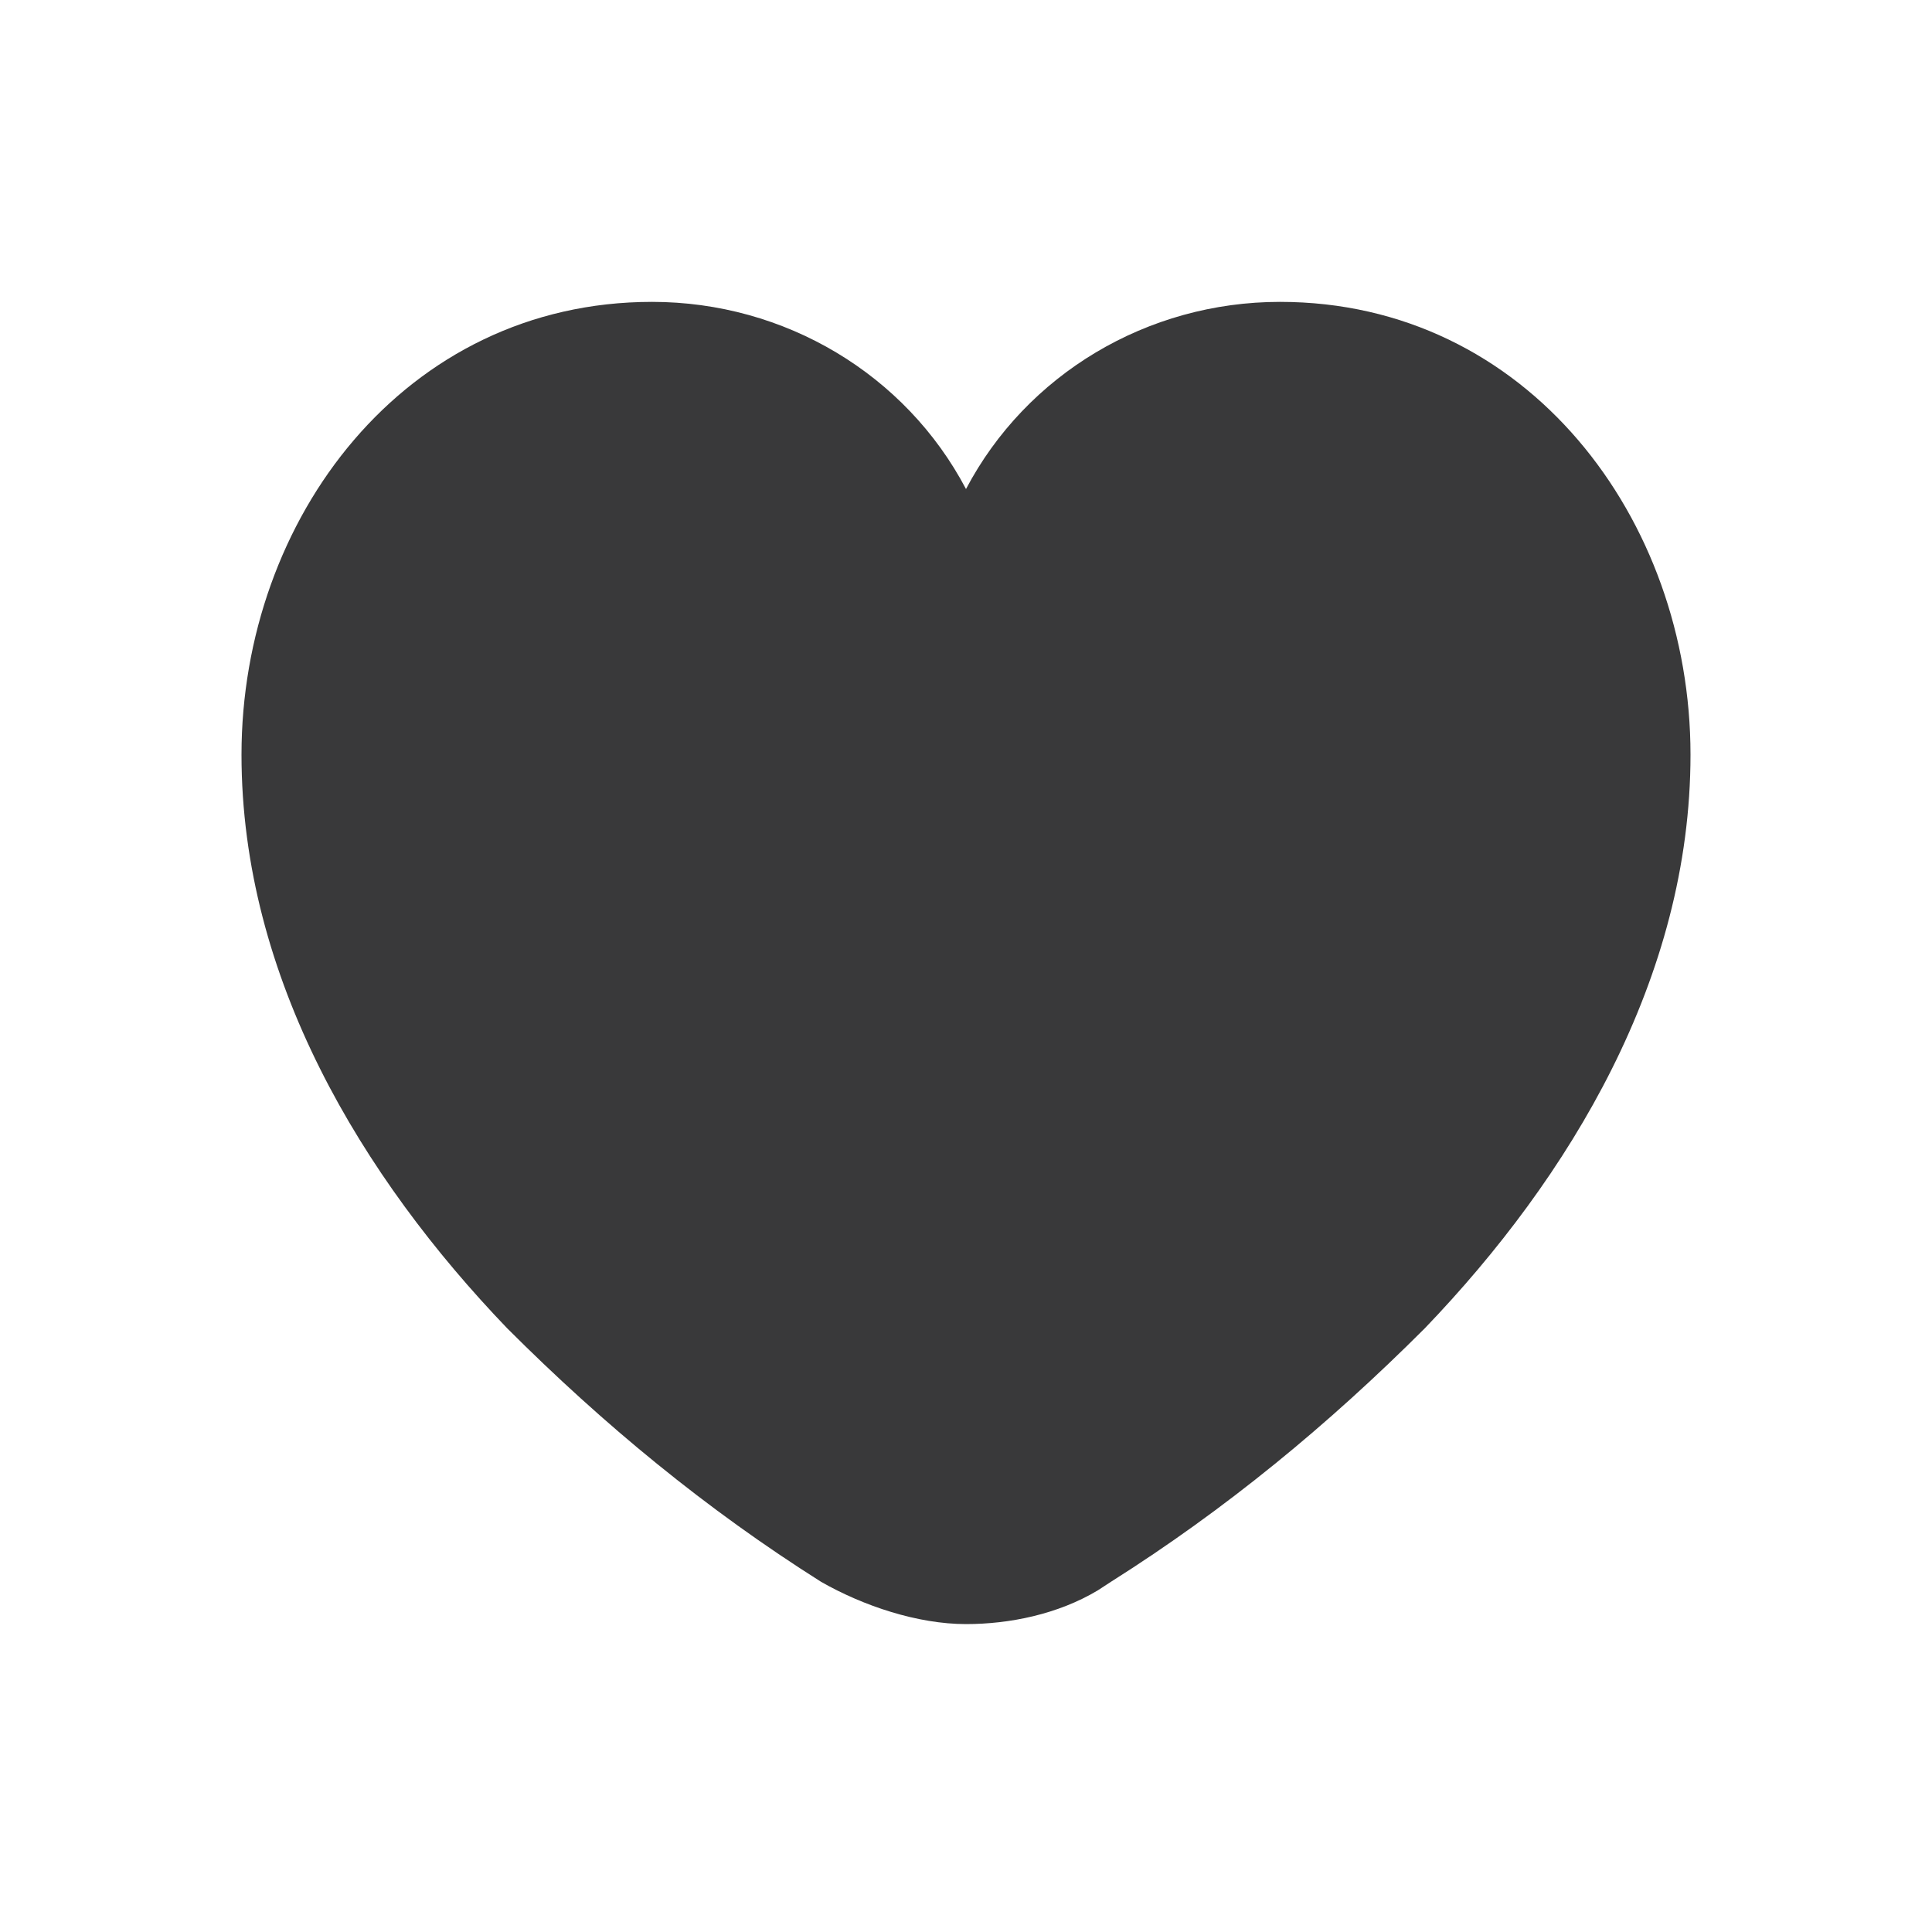 <?xml version="1.0" encoding="UTF-8"?>
<svg width="32px" height="32px" viewBox="0 0 32 32" version="1.1" xmlns="http://www.w3.org/2000/svg" xmlns:xlink="http://www.w3.org/1999/xlink">
    <title>icon/container/core_icons/favourite</title>
    <g id="Icons-variable-width---for-Exporting-only" stroke="none" stroke-width="1" fill="none" fill-rule="evenodd">
        <g id="icon-/-32-/-favourite" fill="#39393A">
            <path d="M16,26.9 C16.72,26.9 17.521,26.738 18.184,26.341 L18.4,26.2 C20.3,25 22,23.6 23.6,22 C26,19.5 28,16.2 28,12.5 C28,8.6 25.3,5 21.2,5 C19,5 17,6.2 16,8.1 C15,6.2 13,5 10.8,5 C6.7,5 4,8.6 4,12.5 C4,16.2 6,19.5 8.4,22 C10,23.6 11.7,25 13.6,26.2 C14.3,26.6 15.2,26.9 16,26.9 Z" id="●-icon"></path>
        </g>
    </g>
</svg>